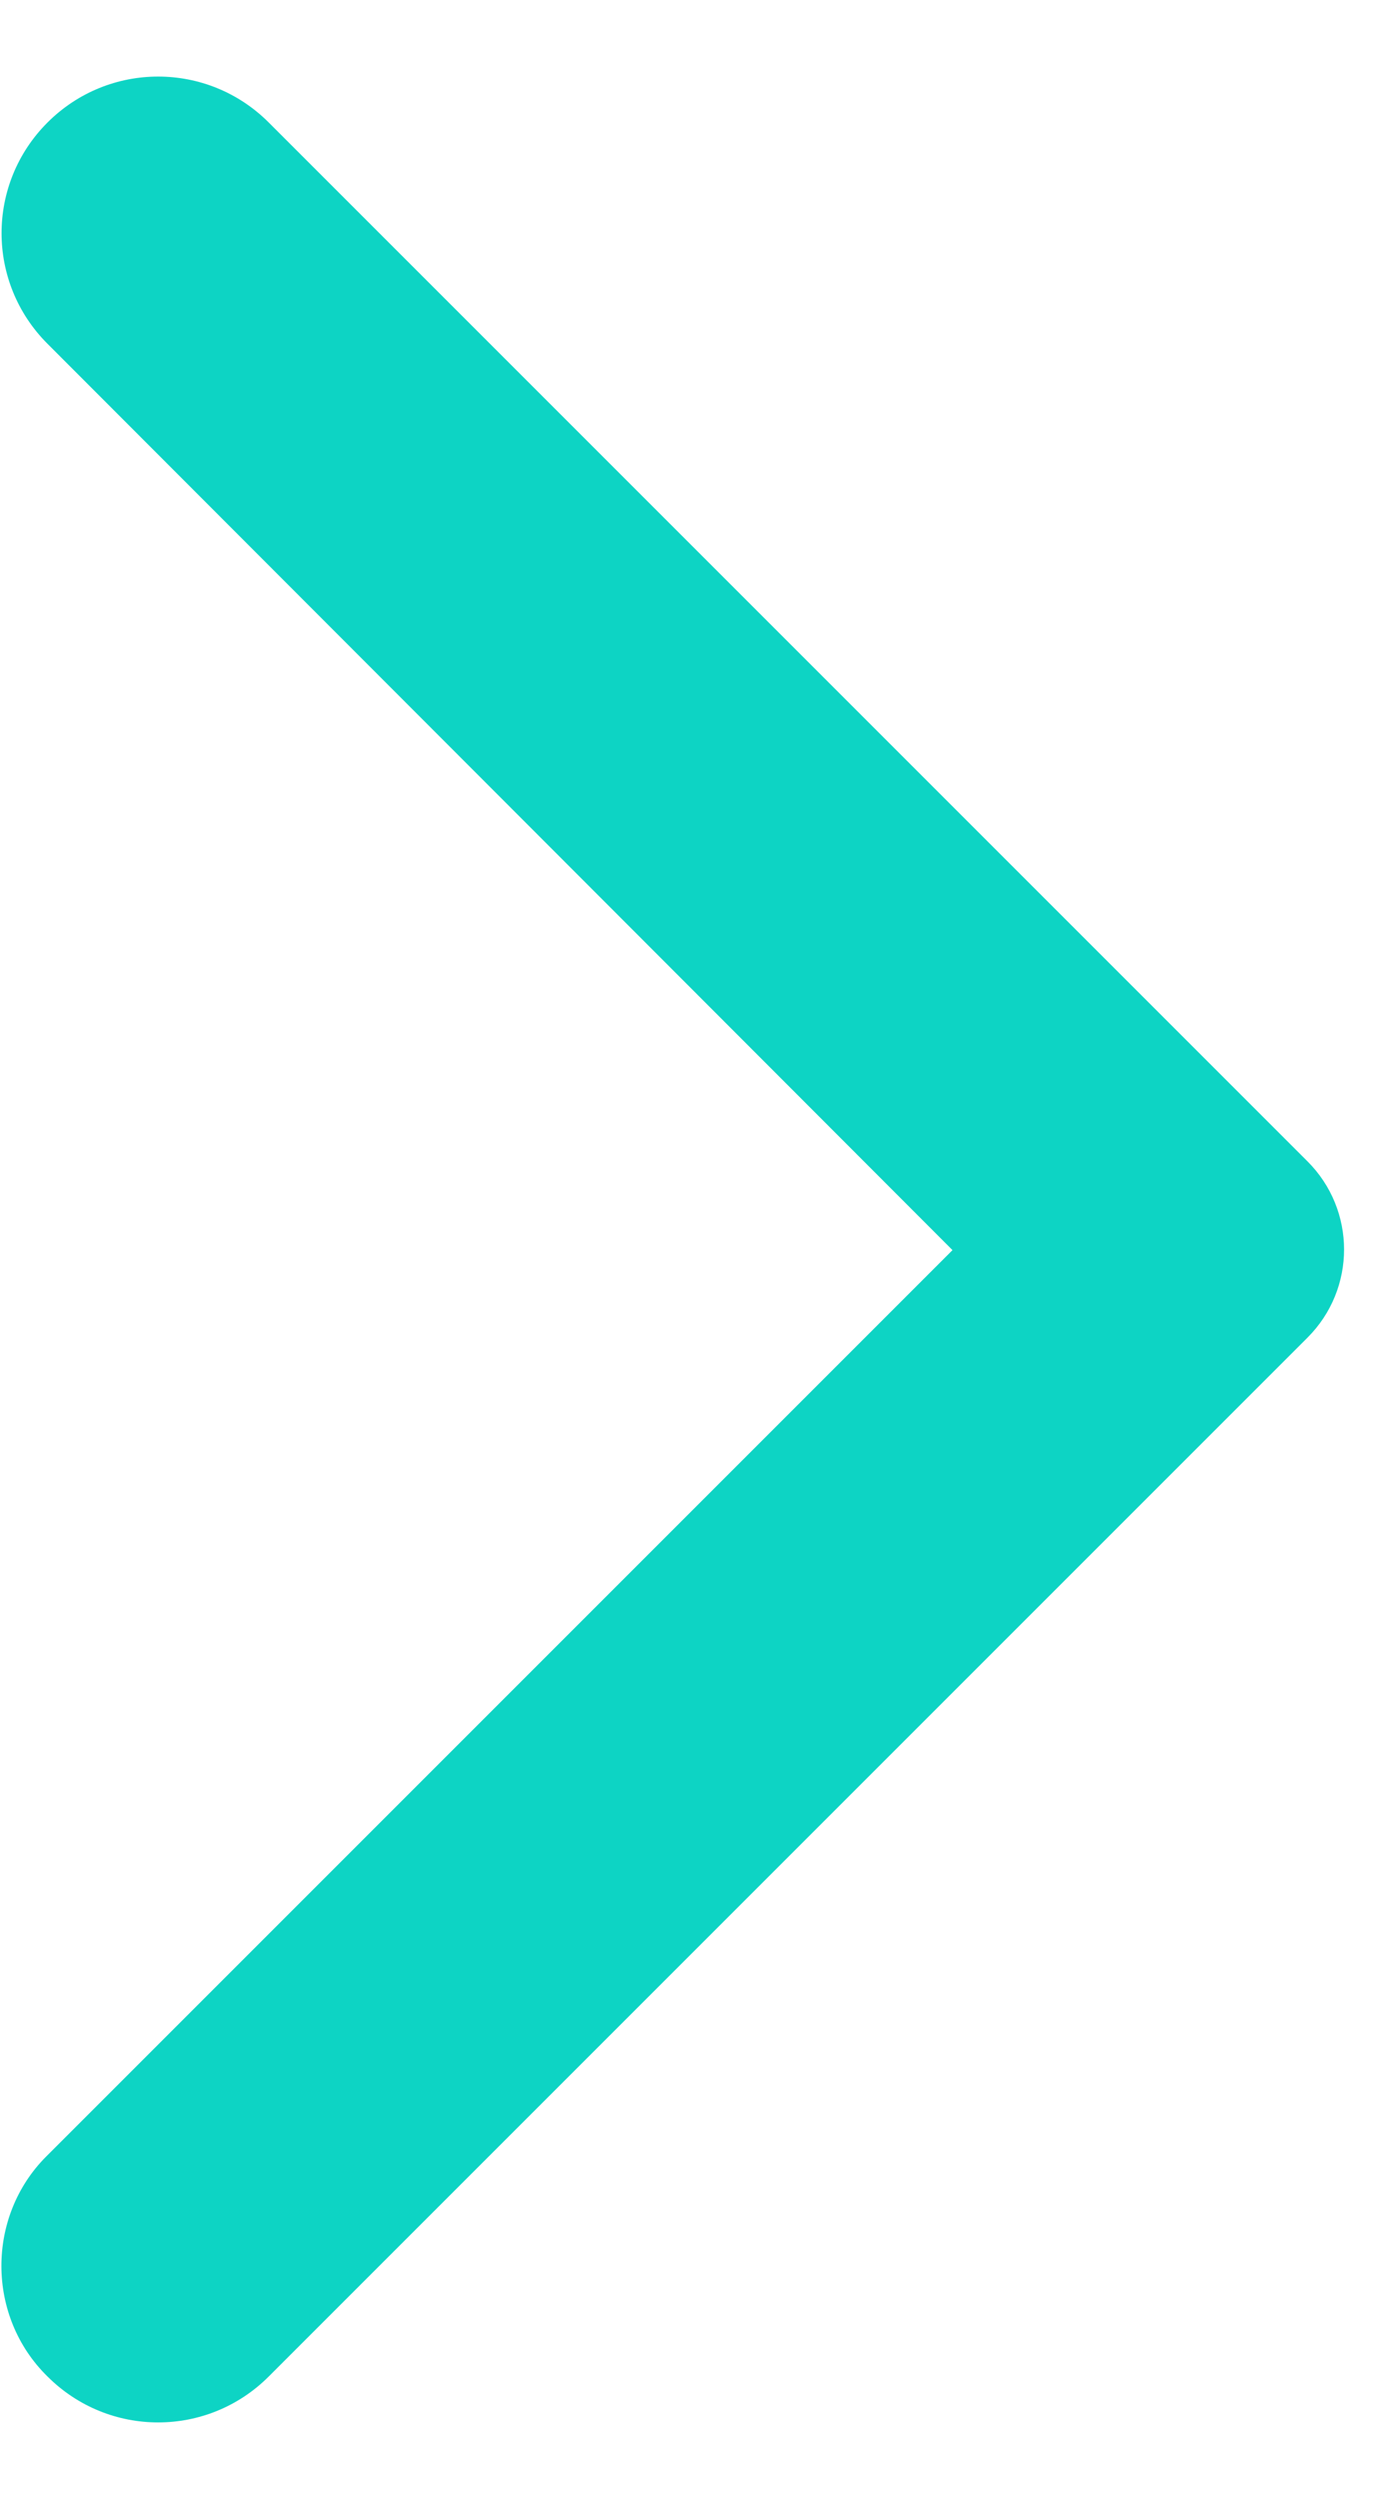 <?xml version="1.0" encoding="UTF-8"?>
<svg width="11px" height="20px" viewBox="0 0 11 20" version="1.1" xmlns="http://www.w3.org/2000/svg" xmlns:xlink="http://www.w3.org/1999/xlink">
    <!-- Generator: Sketch 52.5 (67469) - http://www.bohemiancoding.com/sketch -->
    <title>arrow_forward_ios</title>
    <desc>Created with Sketch.</desc>
    <g id="Icons" stroke="none" stroke-width="1" fill="none" fill-rule="evenodd">
        <g id="Rounded" transform="translate(-345, -3434)">
            <g id="Navigation" transform="translate(100, 3378)">
                <g id="-Round-/-Navigation-/-arrow_forward_ios" transform="translate(238, 54)">
                    <g>
                        <polygon id="Path" opacity="0.87" points="24 24 0 24 0 0 24 0"></polygon>
                        <path style="fill:#0dd4c4" d="M7.38,21.01 C7.87,21.5 8.66,21.5 9.15,21.01 L17.46,12.7 C17.85,12.31 17.85,11.68 17.46,11.29 L9.15,2.98 C8.66,2.49 7.87,2.49 7.38,2.98 C6.89,3.47 6.89,4.26 7.38,4.75 L14.62,12 L7.37,19.25 C6.89,19.73 6.89,20.53 7.38,21.01 Z" id="🔹-Icon-Color" fill="#1D1D1D"></path>
                    </g>
                </g>
            </g>
        </g>
    </g>
</svg>
